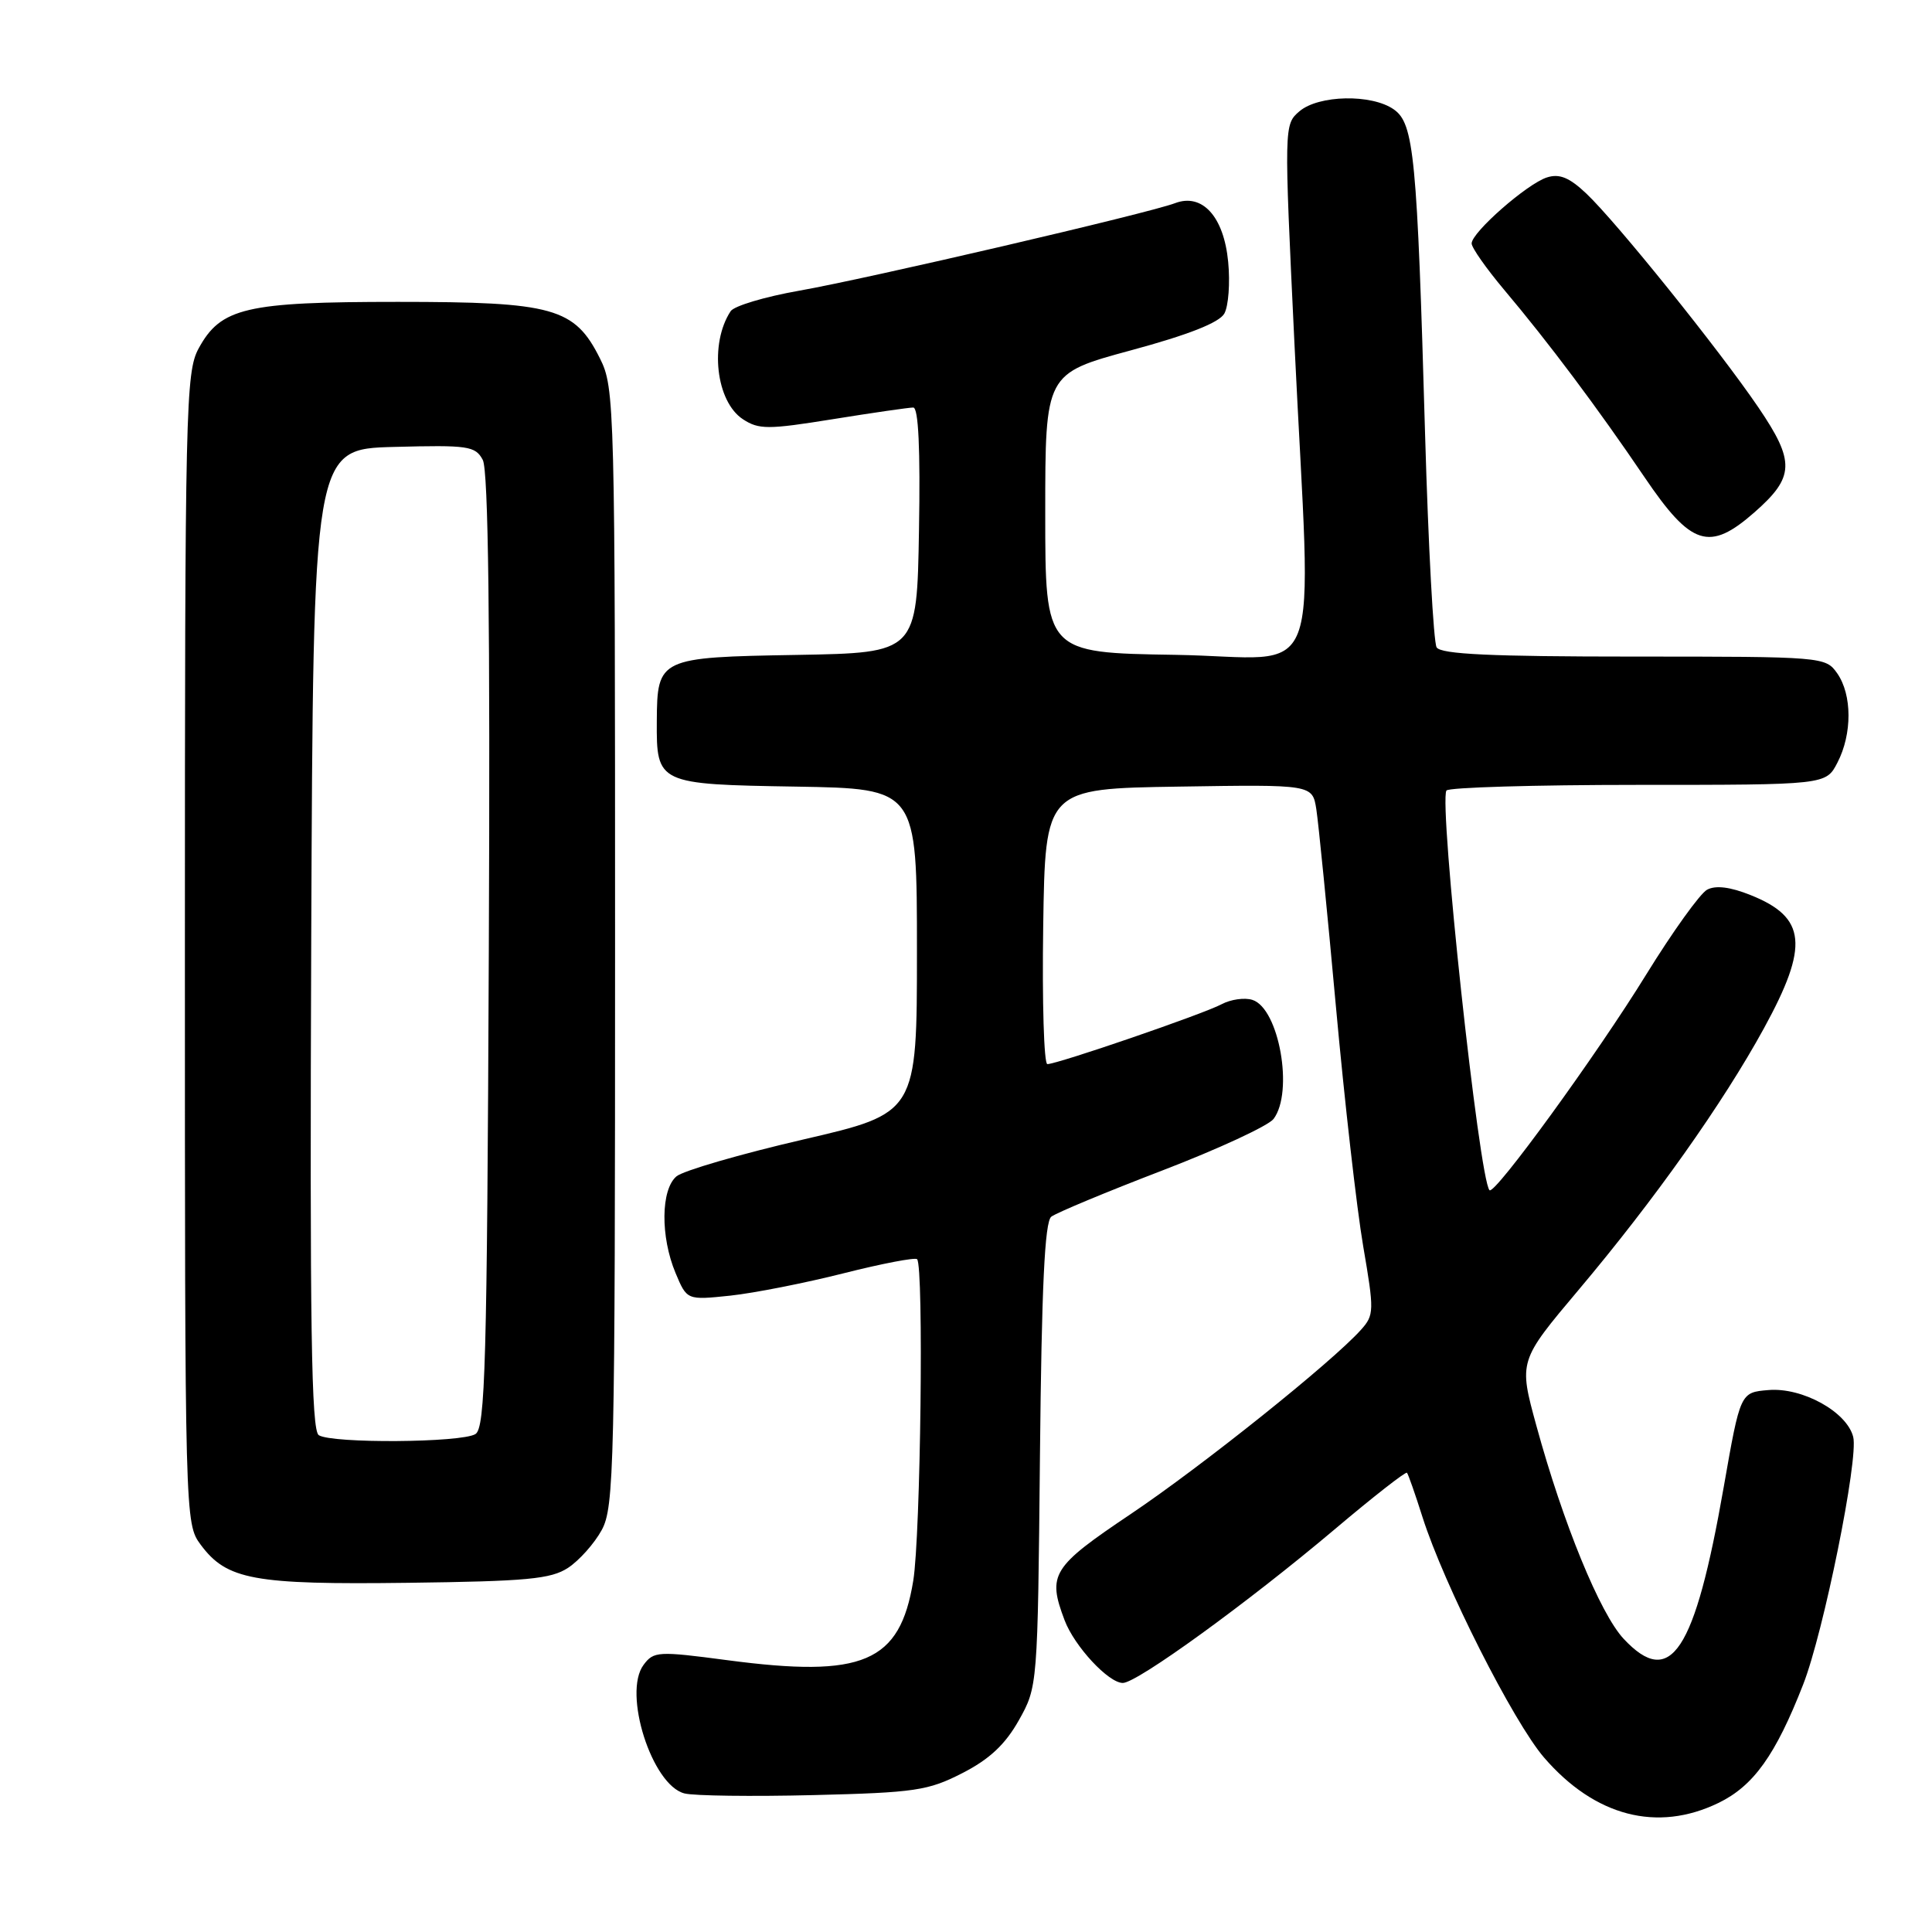 <?xml version="1.0" encoding="UTF-8" standalone="no"?>
<!DOCTYPE svg PUBLIC "-//W3C//DTD SVG 1.1//EN" "http://www.w3.org/Graphics/SVG/1.1/DTD/svg11.dtd" >
<svg xmlns="http://www.w3.org/2000/svg" xmlns:xlink="http://www.w3.org/1999/xlink" version="1.1" viewBox="0 0 256 256">
 <g >
 <path fill="currentColor"
d=" M 227.70 238.90 C 232.35 236.65 235.27 232.57 238.93 223.20 C 241.63 216.31 246.29 193.28 245.56 190.40 C 244.73 187.08 238.82 183.81 234.33 184.19 C 230.60 184.50 230.60 184.50 228.41 197.00 C 224.57 218.95 221.37 223.82 215.14 217.15 C 212.02 213.81 207.12 201.86 203.58 188.92 C 201.23 180.35 201.23 180.35 209.17 170.92 C 219.20 159.02 228.30 146.18 233.74 136.24 C 239.73 125.30 239.35 121.56 231.98 118.61 C 229.27 117.52 227.34 117.28 226.20 117.89 C 225.27 118.39 221.63 123.46 218.12 129.15 C 211.59 139.75 198.05 158.38 197.37 157.71 C 196.00 156.34 190.63 106.46 191.66 104.75 C 191.91 104.34 203.33 104.00 217.03 104.00 C 241.95 104.00 241.95 104.00 243.47 101.05 C 245.44 97.25 245.42 92.05 243.44 89.22 C 241.90 87.03 241.60 87.00 216.50 87.00 C 197.59 87.00 190.93 86.69 190.36 85.78 C 189.95 85.11 189.26 72.39 188.83 57.53 C 187.78 20.65 187.36 16.37 184.69 14.50 C 181.75 12.43 174.72 12.58 172.18 14.75 C 170.14 16.49 170.14 16.66 171.52 45.50 C 173.77 92.40 175.80 87.09 155.75 86.77 C 138.50 86.50 138.50 86.50 138.50 68.00 C 138.50 49.50 138.50 49.50 149.86 46.42 C 157.45 44.37 161.56 42.75 162.23 41.55 C 162.78 40.57 163.01 37.48 162.74 34.70 C 162.17 28.70 159.31 25.55 155.70 26.92 C 152.18 28.26 114.93 36.93 105.89 38.52 C 101.35 39.32 97.26 40.54 96.81 41.24 C 93.99 45.54 94.87 53.21 98.44 55.55 C 100.55 56.93 101.75 56.93 110.38 55.54 C 115.66 54.69 120.44 54.00 121.01 54.00 C 121.70 54.00 121.96 59.53 121.77 70.25 C 121.50 86.50 121.50 86.50 105.59 86.78 C 87.31 87.09 87.08 87.20 87.03 95.56 C 86.98 103.86 87.14 103.93 105.50 104.23 C 121.50 104.50 121.50 104.50 121.50 126.00 C 121.50 147.50 121.50 147.50 106.39 151.00 C 98.07 152.93 90.54 155.12 89.64 155.87 C 87.56 157.62 87.50 163.86 89.51 168.67 C 91.02 172.28 91.02 172.28 96.76 171.68 C 99.92 171.34 106.67 170.01 111.77 168.72 C 116.87 167.43 121.26 166.59 121.52 166.85 C 122.42 167.75 121.99 203.48 121.01 209.46 C 119.24 220.30 114.39 222.37 96.35 219.98 C 87.21 218.77 86.62 218.80 85.28 220.60 C 82.49 224.33 86.39 236.56 90.70 237.64 C 91.97 237.96 99.65 238.06 107.78 237.86 C 121.27 237.53 122.99 237.27 127.53 234.94 C 131.11 233.11 133.20 231.15 135.00 227.95 C 137.49 223.51 137.50 223.43 137.80 192.83 C 138.02 170.52 138.43 161.90 139.30 161.22 C 139.96 160.71 146.57 157.95 154.00 155.10 C 161.43 152.25 168.06 149.17 168.75 148.27 C 171.45 144.70 169.48 133.61 165.95 132.49 C 164.92 132.16 163.09 132.42 161.88 133.06 C 159.49 134.35 140.12 141.00 138.78 141.00 C 138.33 141.00 138.08 132.79 138.23 122.75 C 138.50 104.50 138.50 104.50 156.20 104.23 C 173.90 103.95 173.90 103.95 174.42 107.23 C 174.70 109.03 175.87 120.77 177.01 133.31 C 178.15 145.86 179.78 160.18 180.63 165.13 C 182.10 173.70 182.09 174.25 180.34 176.20 C 176.51 180.48 159.29 194.26 149.84 200.61 C 139.37 207.64 138.77 208.61 141.06 214.68 C 142.37 218.15 146.88 223.00 148.78 223.00 C 150.67 223.00 165.31 212.38 176.82 202.67 C 181.94 198.34 186.27 194.96 186.43 195.15 C 186.60 195.34 187.52 197.97 188.48 201.00 C 191.33 209.97 200.53 228.17 204.60 232.89 C 211.33 240.68 219.59 242.83 227.70 238.90 Z  M 75.28 207.74 C 76.75 206.77 78.76 204.52 79.73 202.74 C 81.38 199.72 81.50 194.42 81.50 125.50 C 81.50 53.50 81.45 51.39 79.50 47.50 C 76.14 40.78 73.35 40.00 52.72 40.00 C 32.57 40.00 29.26 40.77 26.32 46.17 C 24.61 49.31 24.50 53.95 24.50 125.68 C 24.50 201.42 24.51 201.87 26.59 204.68 C 30.05 209.34 33.59 209.99 54.05 209.73 C 69.81 209.53 73.00 209.24 75.28 207.74 Z  M 232.47 67.89 C 237.80 63.21 237.88 61.18 233.00 53.99 C 227.79 46.33 214.22 29.46 210.20 25.65 C 207.95 23.52 206.63 22.98 204.98 23.51 C 202.36 24.34 195.00 30.79 195.00 32.26 C 195.00 32.82 196.94 35.58 199.30 38.39 C 205.21 45.40 211.68 54.04 217.92 63.25 C 224.10 72.37 226.50 73.13 232.47 67.89 Z  M 42.24 190.17 C 41.25 189.54 41.04 175.72 41.24 124.44 C 41.50 59.50 41.50 59.50 52.20 59.22 C 62.04 58.96 62.98 59.09 63.97 60.94 C 64.71 62.33 64.96 82.46 64.77 126.01 C 64.54 180.78 64.30 189.20 63.00 190.02 C 61.18 191.17 44.01 191.29 42.24 190.17 Z "/>
</g>
</svg>